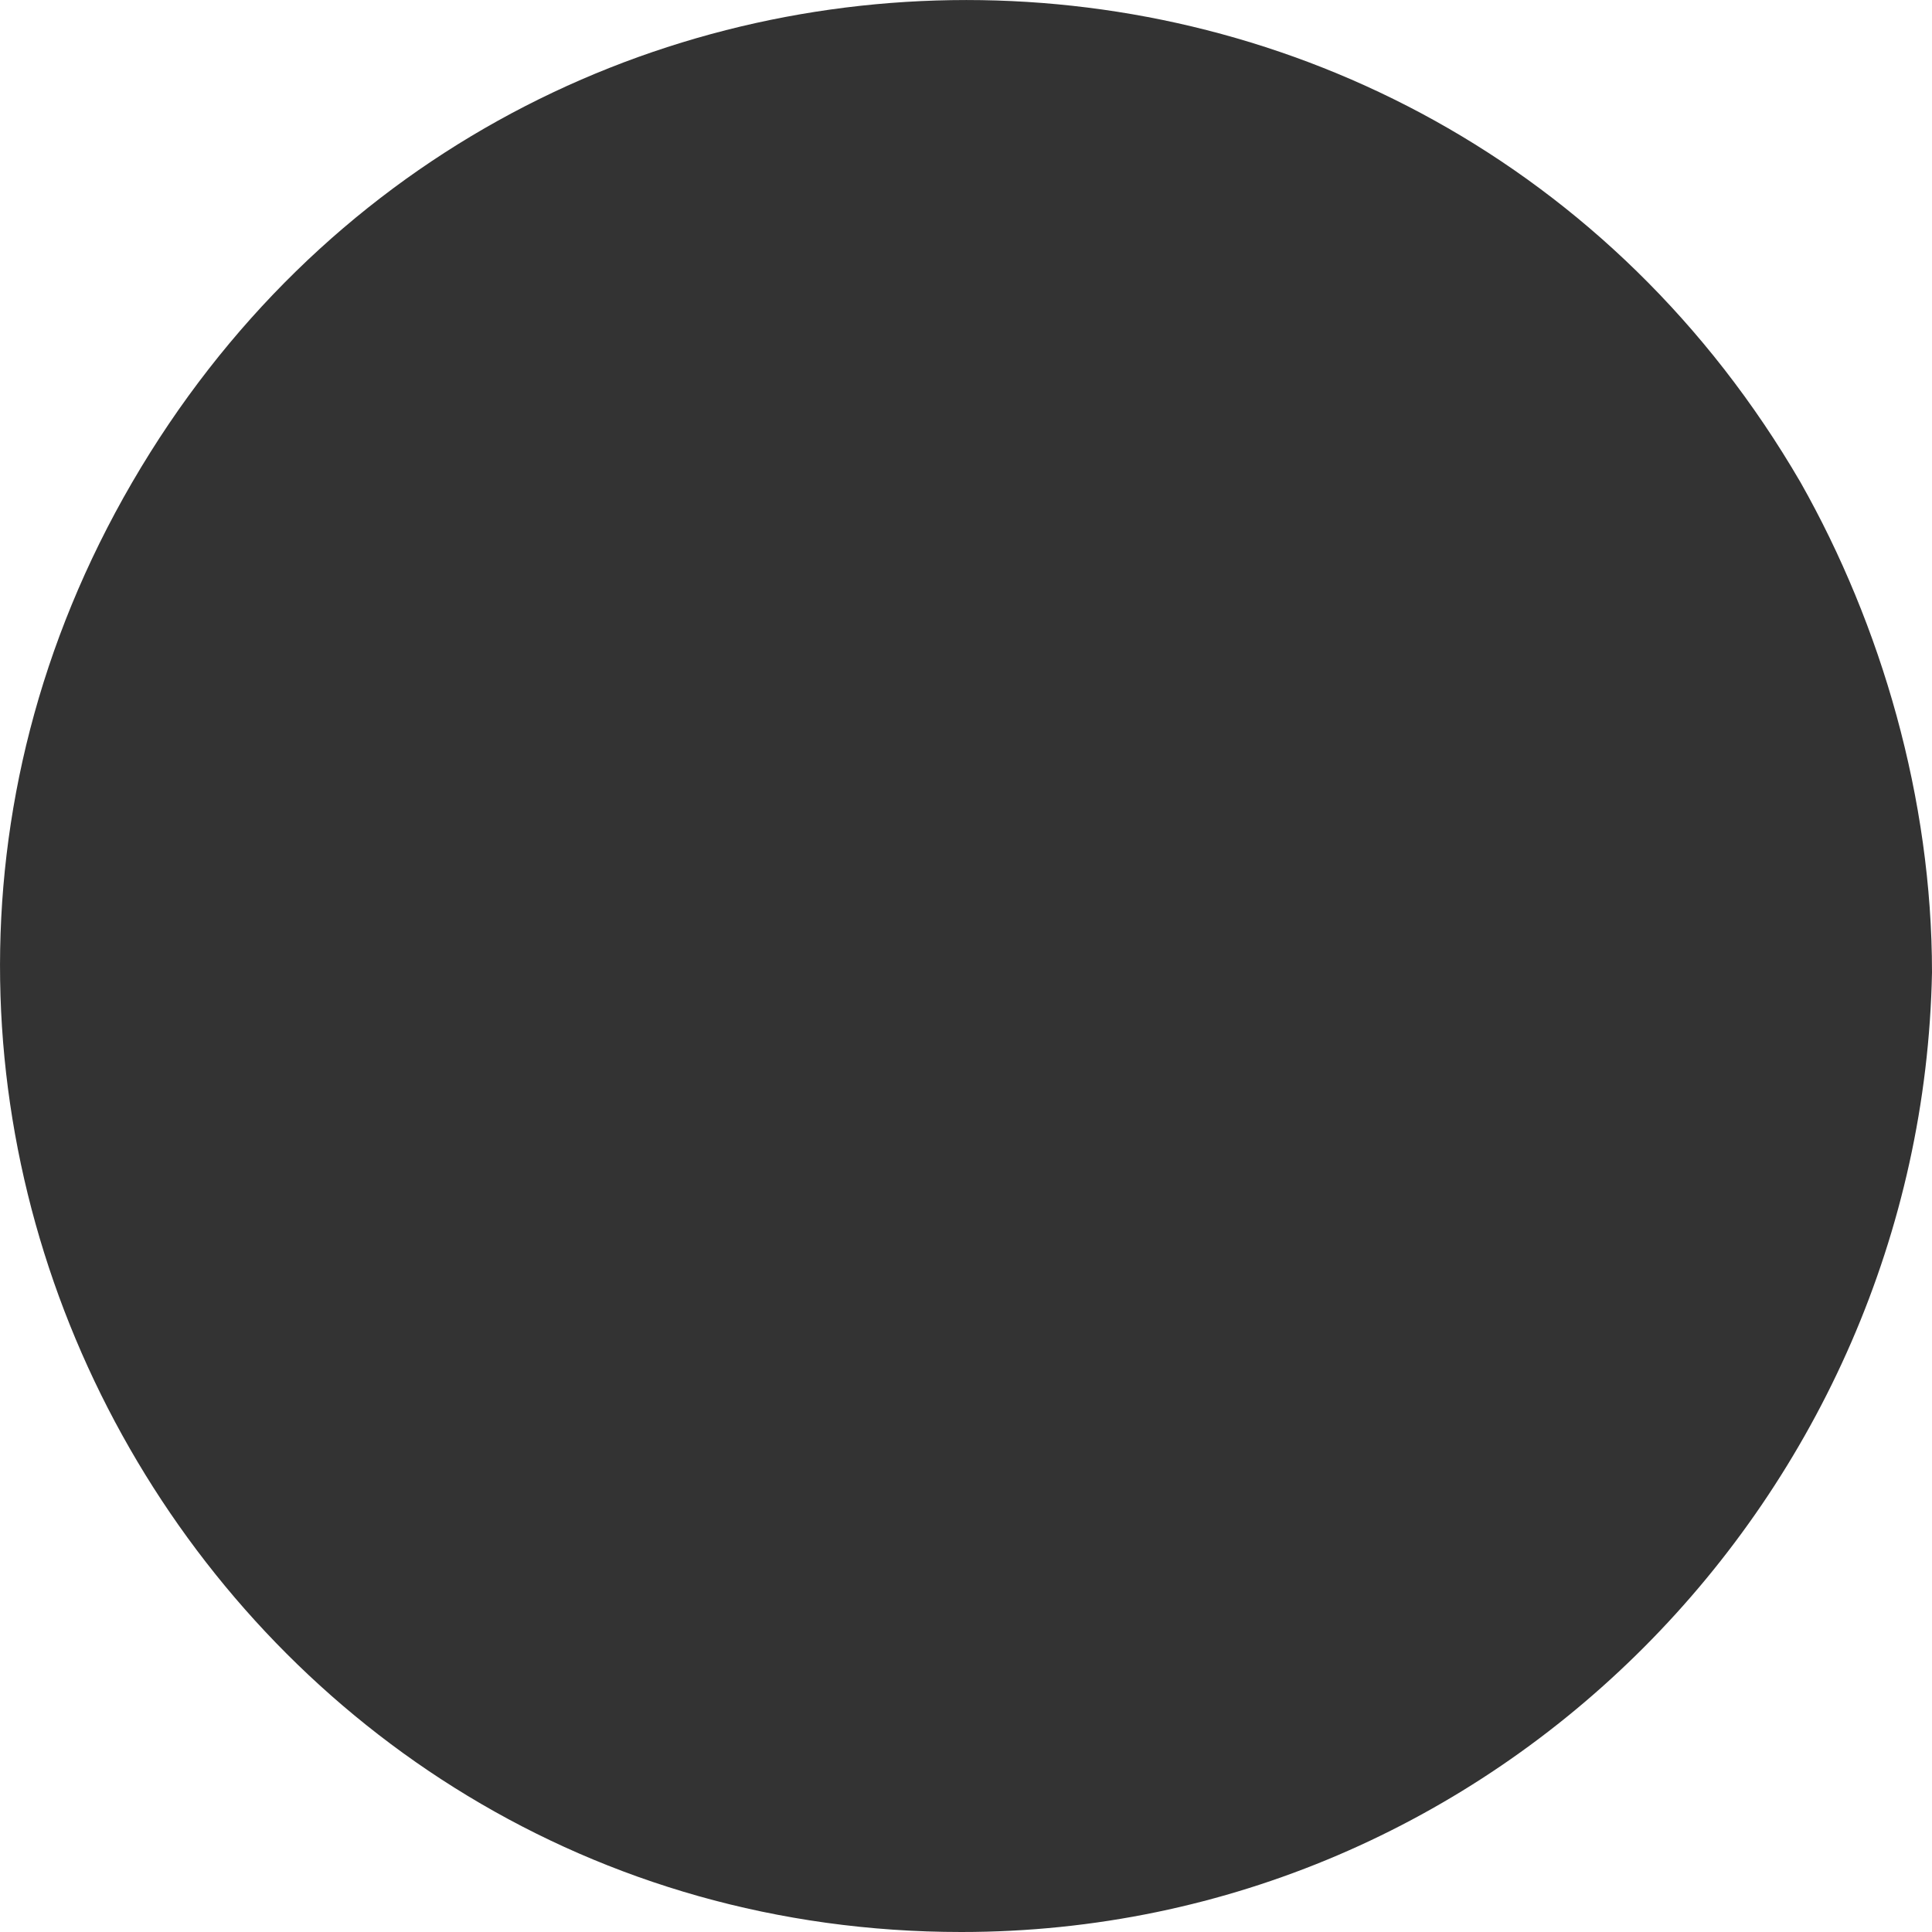 <svg width="24" height="24" viewBox="0 0 24 24" fill="none" xmlns="http://www.w3.org/2000/svg">
<g id="Name=empty, Size=Standard">
<g id="Icons" clip-path="url(#clip0_855_12677)">
<g id="Group 2">
<path id="Vector" d="M11.942 24C2.773 24 -3.005 13.982 1.642 5.992C6.29 -1.997 17.72 -1.997 22.367 5.992C23.372 7.768 24 9.923 24 12.079C23.874 18.547 18.599 24 11.942 24Z" fill="#333333"/>
</g>
</g>
</g>
<defs>
<clipPath id="clip0_855_12677">
<rect width="24" height="24" fill="white"/>
</clipPath>
</defs>
</svg>

